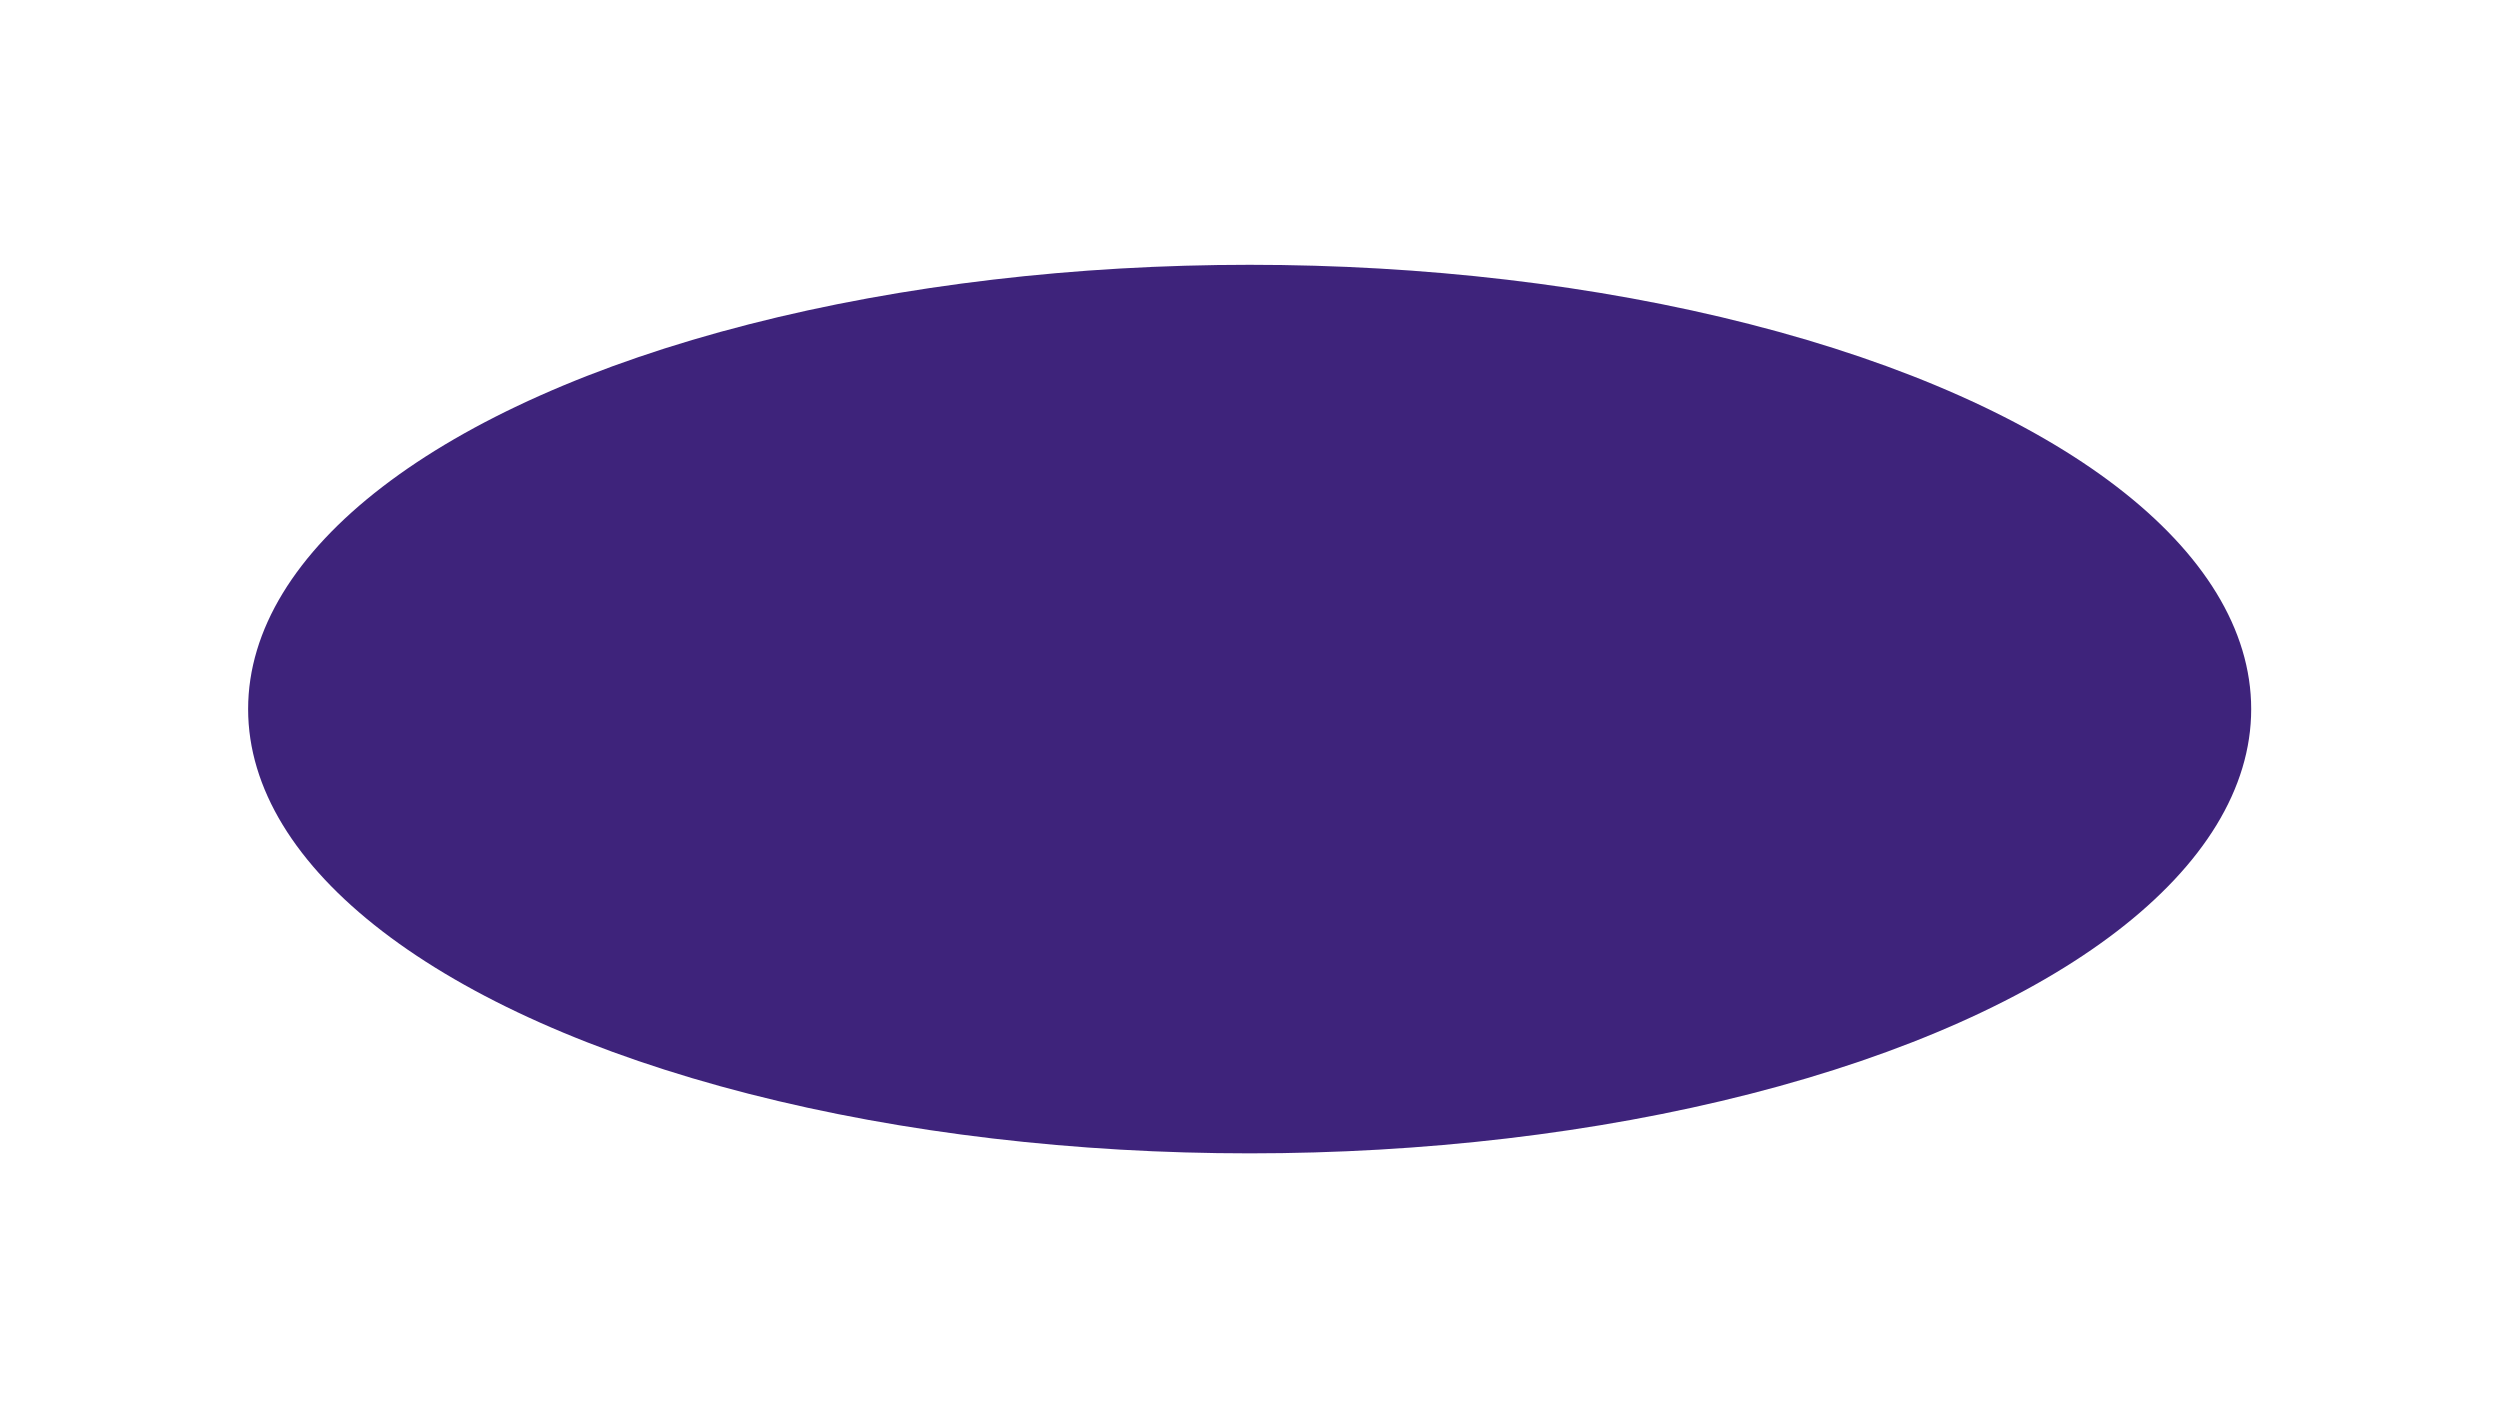 <?xml version="1.0" encoding="UTF-8"?>
<svg width="1199px" height="678px" viewBox="0 0 1199 678" version="1.1"
  xmlns="http://www.w3.org/2000/svg"
  xmlns:xlink="http://www.w3.org/1999/xlink">
  <!-- Generator: Sketch 53.2 (72643) - https://sketchapp.com -->
  <title>Oval</title>
  <desc>Created with Sketch.</desc>
  <defs>
    <filter x="-15.6%" y="-35.2%" width="131.2%" height="170.4%" filterUnits="objectBoundingBox" id="filter-1">
      <feGaussianBlur stdDeviation="50" in="SourceGraphic"></feGaussianBlur>
    </filter>
  </defs>
  <g id="Page-1" stroke="none" stroke-width="1" fill="none" fill-rule="evenodd" opacity="1">
    <g id="home" transform="translate(-141, -169)" fill="#3E237B">
      <g transform="translate(-19, -1)" id="abovefold">
        <g transform="translate(17, 0)">
          <ellipse id="Oval" filter="url(#filter-1)" cx="742.336" cy="510.075" rx="480.336" ry="213.075"></ellipse>
        </g>
      </g>
    </g>
  </g>
</svg>
